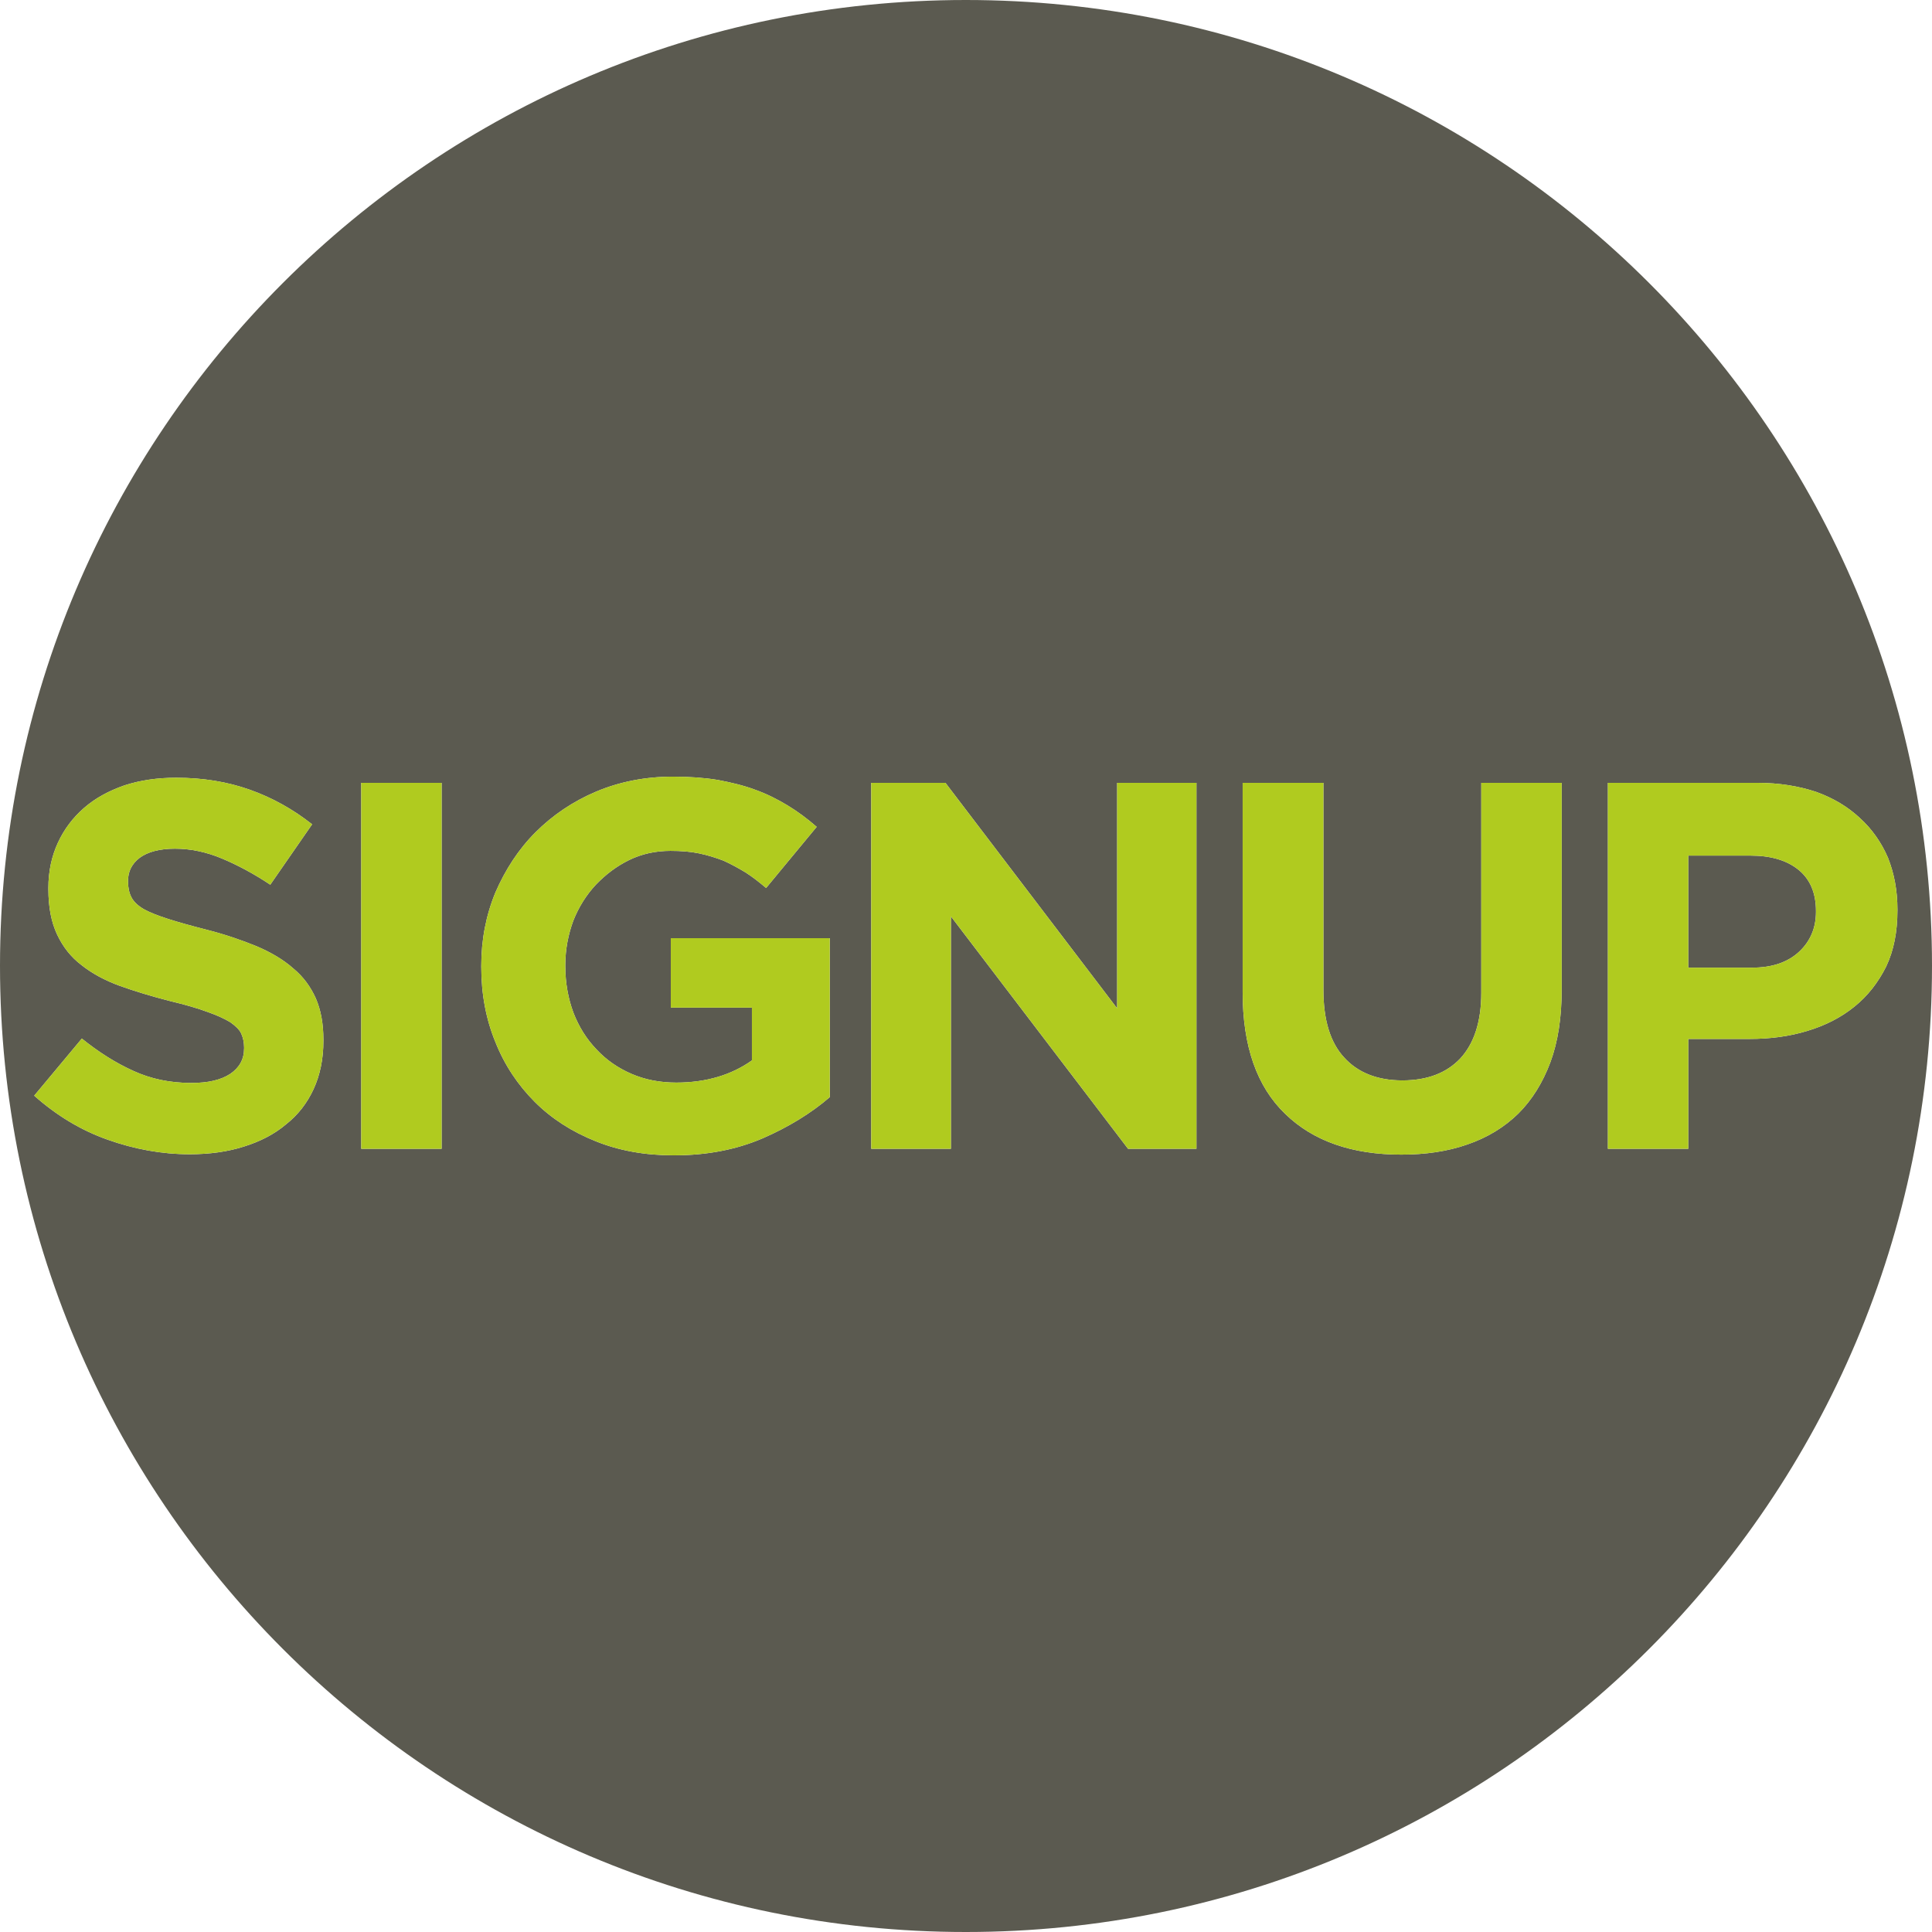 <?xml version="1.0" encoding="UTF-8"?>
<!DOCTYPE svg PUBLIC "-//W3C//DTD SVG 1.1//EN" "http://www.w3.org/Graphics/SVG/1.1/DTD/svg11.dtd">
<!-- Creator: CorelDRAW X7 -->
<svg xmlns="http://www.w3.org/2000/svg" xml:space="preserve" width="123.832mm" height="123.832mm" version="1.1" style="shape-rendering:geometricPrecision; text-rendering:geometricPrecision; image-rendering:optimizeQuality; fill-rule:evenodd; clip-rule:evenodd"
viewBox="0 0 5311 5311"
 xmlns:xlink="http://www.w3.org/1999/xlink">
 <defs>
  <style type="text/css">
   <![CDATA[
    .fil0 {fill:#5B5A50}
    .fil1 {fill:#B0CB1F}
   ]]>
  </style>
 </defs>
 <g id="Layer_x0020_1">
  <g id="_1733788703392">
   <path class="fil0" d="M2655 0c1467,0 2656,1189 2656,2655 0,1467 -1189,2656 -2656,2656 -1466,0 -2655,-1189 -2655,-2656 0,-1466 1189,-2655 2655,-2655zm-2134 3173c-76,0 -152,-14 -225,-40 -74,-26 -141,-67 -202,-121l131 -157c46,37 93,67 142,89 48,22 101,33 159,33 46,0 81,-8 107,-25 25,-17 38,-40 38,-70l0 -3c0,-14 -3,-27 -8,-38 -5,-11 -16,-21 -30,-31 -15,-9 -36,-19 -62,-28 -27,-10 -61,-20 -103,-30 -51,-13 -97,-27 -139,-42 -41,-15 -76,-34 -105,-57 -29,-22 -51,-50 -67,-84 -16,-34 -24,-75 -24,-125l0 -3c0,-46 9,-87 26,-124 17,-37 41,-69 72,-96 31,-27 68,-47 111,-62 43,-14 90,-21 142,-21 74,0 141,11 203,33 62,22 119,54 171,95l-115 166c-45,-30 -90,-54 -133,-72 -43,-18 -86,-27 -129,-27 -43,0 -75,9 -97,25 -22,17 -32,38 -32,63l0 3c0,16 3,30 9,42 6,12 17,23 34,33 16,9 39,18 67,27 28,9 64,19 107,30 51,13 97,29 136,45 40,17 74,37 101,61 28,23 48,51 62,82 14,32 21,70 21,114l0 3c0,50 -9,94 -27,133 -18,39 -43,71 -76,97 -32,27 -71,47 -116,61 -44,14 -94,21 -149,21zm472 -1021l221 0 0 1006 -221 0 0 -1006zm859 1024c-79,0 -151,-13 -215,-39 -65,-26 -121,-62 -167,-108 -46,-46 -83,-101 -108,-164 -26,-63 -39,-132 -39,-207l0 -3c0,-72 13,-139 39,-202 27,-62 63,-118 110,-165 47,-47 103,-85 167,-112 64,-27 135,-41 211,-41 45,0 86,3 123,9 37,7 71,15 103,27 31,11 61,26 89,43 28,17 55,37 80,59l-139 168c-19,-16 -38,-31 -57,-43 -20,-12 -40,-23 -60,-32 -21,-8 -43,-15 -67,-20 -24,-5 -50,-7 -79,-7 -40,0 -78,8 -113,25 -35,17 -65,40 -92,68 -26,28 -47,61 -62,99 -14,38 -22,79 -22,122l0 3c0,46 8,89 22,127 15,39 36,73 64,102 27,29 59,51 96,67 37,16 78,24 123,24 82,0 152,-21 208,-61l0 -145 -223 0 0 -191 437 0 0 437c-51,44 -113,82 -184,113 -72,31 -153,47 -245,47zm543 -1024l204 0 472 620 0 -620 218 0 0 1006 -188 0 -487 -639 0 639 -219 0 0 -1006zm1457 1022c-135,0 -242,-37 -319,-112 -78,-75 -117,-186 -117,-335l0 -575 222 0 0 569c0,83 19,145 57,186 38,42 92,63 160,63 68,0 121,-20 159,-60 38,-41 58,-101 58,-181l0 -577 221 0 0 568c0,77 -10,143 -31,200 -21,56 -50,103 -88,141 -39,38 -85,66 -140,85 -54,19 -115,28 -182,28zm965 -514c55,0 98,-15 129,-44 31,-29 46,-66 46,-109l0 -3c0,-49 -16,-87 -48,-113 -32,-26 -76,-39 -132,-39l-171 0 0 308 176 0zm-397 -508l411 0c60,0 114,9 162,25 47,17 87,41 120,72 33,30 59,67 77,109 17,43 26,90 26,142l0 3c0,58 -10,110 -31,154 -22,44 -51,81 -87,110 -37,30 -80,52 -130,67 -49,15 -102,22 -159,22l-168 0 0 302 -221 0 0 -1006z"/>
   <path class="fil1" d="M806 2662c-27,-24 -61,-44 -101,-61 -39,-16 -85,-32 -136,-45 -43,-11 -79,-21 -107,-30 -28,-9 -51,-18 -67,-27 -17,-10 -28,-21 -34,-33 -6,-12 -9,-26 -9,-42l0 -3c0,-25 10,-46 32,-63 22,-16 54,-25 97,-25 43,0 86,9 129,27 43,18 88,42 133,72l115 -166c-52,-41 -109,-73 -171,-95 -62,-22 -129,-33 -203,-33 -52,0 -99,7 -142,21 -43,15 -80,35 -111,62 -31,27 -55,59 -72,96 -17,37 -26,78 -26,124l0 3c0,50 8,91 24,125 16,34 38,62 67,84 29,23 64,42 105,57 42,15 88,29 139,42 42,10 76,20 103,30 26,9 47,19 62,28 14,10 25,20 30,31 5,11 8,24 8,38l0 3c0,30 -13,53 -38,70 -26,17 -61,25 -107,25 -58,0 -111,-11 -159,-33 -49,-22 -96,-52 -142,-89l-131 157c61,54 128,95 202,121 73,26 149,40 225,40 55,0 105,-7 149,-21 45,-14 84,-34 116,-61 33,-26 58,-58 76,-97 18,-39 27,-83 27,-133l0 -3c0,-44 -7,-82 -21,-114 -14,-31 -34,-59 -62,-82z"/>
   <polygon class="fil1" points="993,2152 993,3158 1214,3158 1214,2152 "/>
   <path class="fil1" d="M1323 2658c0,75 13,144 39,207 25,63 62,118 108,164 46,46 102,82 167,108 64,26 136,39 215,39 92,0 173,-16 245,-47 71,-31 133,-69 184,-113l0 -437 -437 0 0 191 223 0 0 145c-56,40 -126,61 -208,61 -45,0 -86,-8 -123,-24 -37,-16 -69,-38 -96,-67 -28,-29 -49,-63 -64,-102 -14,-38 -22,-81 -22,-127l0 -3c0,-43 8,-84 22,-122 15,-38 36,-71 62,-99 27,-28 57,-51 92,-68 35,-17 73,-25 113,-25 29,0 55,2 79,7 24,5 46,12 67,20 20,9 40,20 60,32 19,12 38,27 57,43l139 -168c-25,-22 -52,-42 -80,-59 -28,-17 -58,-32 -89,-43 -32,-12 -66,-20 -103,-27 -37,-6 -78,-9 -123,-9 -76,0 -147,14 -211,41 -64,27 -120,65 -167,112 -47,47 -83,103 -110,165 -26,63 -39,130 -39,202l0 3z"/>
   <polygon class="fil1" points="2614,2519 3101,3158 3289,3158 3289,2152 3071,2152 3071,2772 2599,2152 2395,2152 2395,3158 2614,3158 "/>
   <path class="fil1" d="M3416 2152l0 575c0,149 39,260 117,335 77,75 184,112 319,112 67,0 128,-9 182,-28 55,-19 101,-47 140,-85 38,-38 67,-85 88,-141 21,-57 31,-123 31,-200l0 -568 -221 0 0 577c0,80 -20,140 -58,181 -38,40 -91,60 -159,60 -68,0 -122,-21 -160,-63 -38,-41 -57,-103 -57,-186l0 -569 -222 0z"/>
   <path class="fil1" d="M4420 2152l0 1006 221 0 0 -302 168 0c57,0 110,-7 159,-22 50,-15 93,-37 130,-67 36,-29 65,-66 87,-110 21,-44 31,-96 31,-154l0 -3c0,-52 -9,-99 -26,-142 -18,-42 -44,-79 -77,-109 -33,-31 -73,-55 -120,-72 -48,-16 -102,-25 -162,-25l-411 0zm526 464c-31,29 -74,44 -129,44l-176 0 0 -308 171 0c56,0 100,13 132,39 32,26 48,64 48,113l0 3c0,43 -15,80 -46,109z"/>
  </g>
 </g>
</svg>
